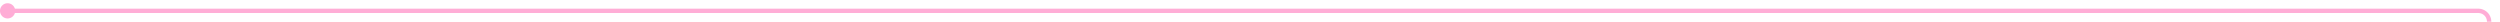 ﻿<?xml version="1.0" encoding="utf-8"?>
<svg version="1.1" xmlns:xlink="http://www.w3.org/1999/xlink" width="1152px" height="10px" preserveAspectRatio="xMinYMid meet" viewBox="273 24  1152 8" xmlns="http://www.w3.org/2000/svg">
  <path d="M 275 28  L 1415 28  A 5 5 0 0 1 1420 33 L 1420 82  A 5 5 0 0 0 1425 87 L 1431 87  " stroke-width="2" stroke="#ffadd6" fill="none" />
  <path d="M 276.5 24.5  A 3.5 3.5 0 0 0 273 28 A 3.5 3.5 0 0 0 276.5 31.5 A 3.5 3.5 0 0 0 280 28 A 3.5 3.5 0 0 0 276.5 24.5 Z M 1425.893 82.707  L 1430.186 87  L 1425.893 91.293  L 1427.307 92.707  L 1432.307 87.707  L 1433.014 87  L 1432.307 86.293  L 1427.307 81.293  L 1425.893 82.707  Z " fill-rule="nonzero" fill="#ffadd6" stroke="none" />
</svg>